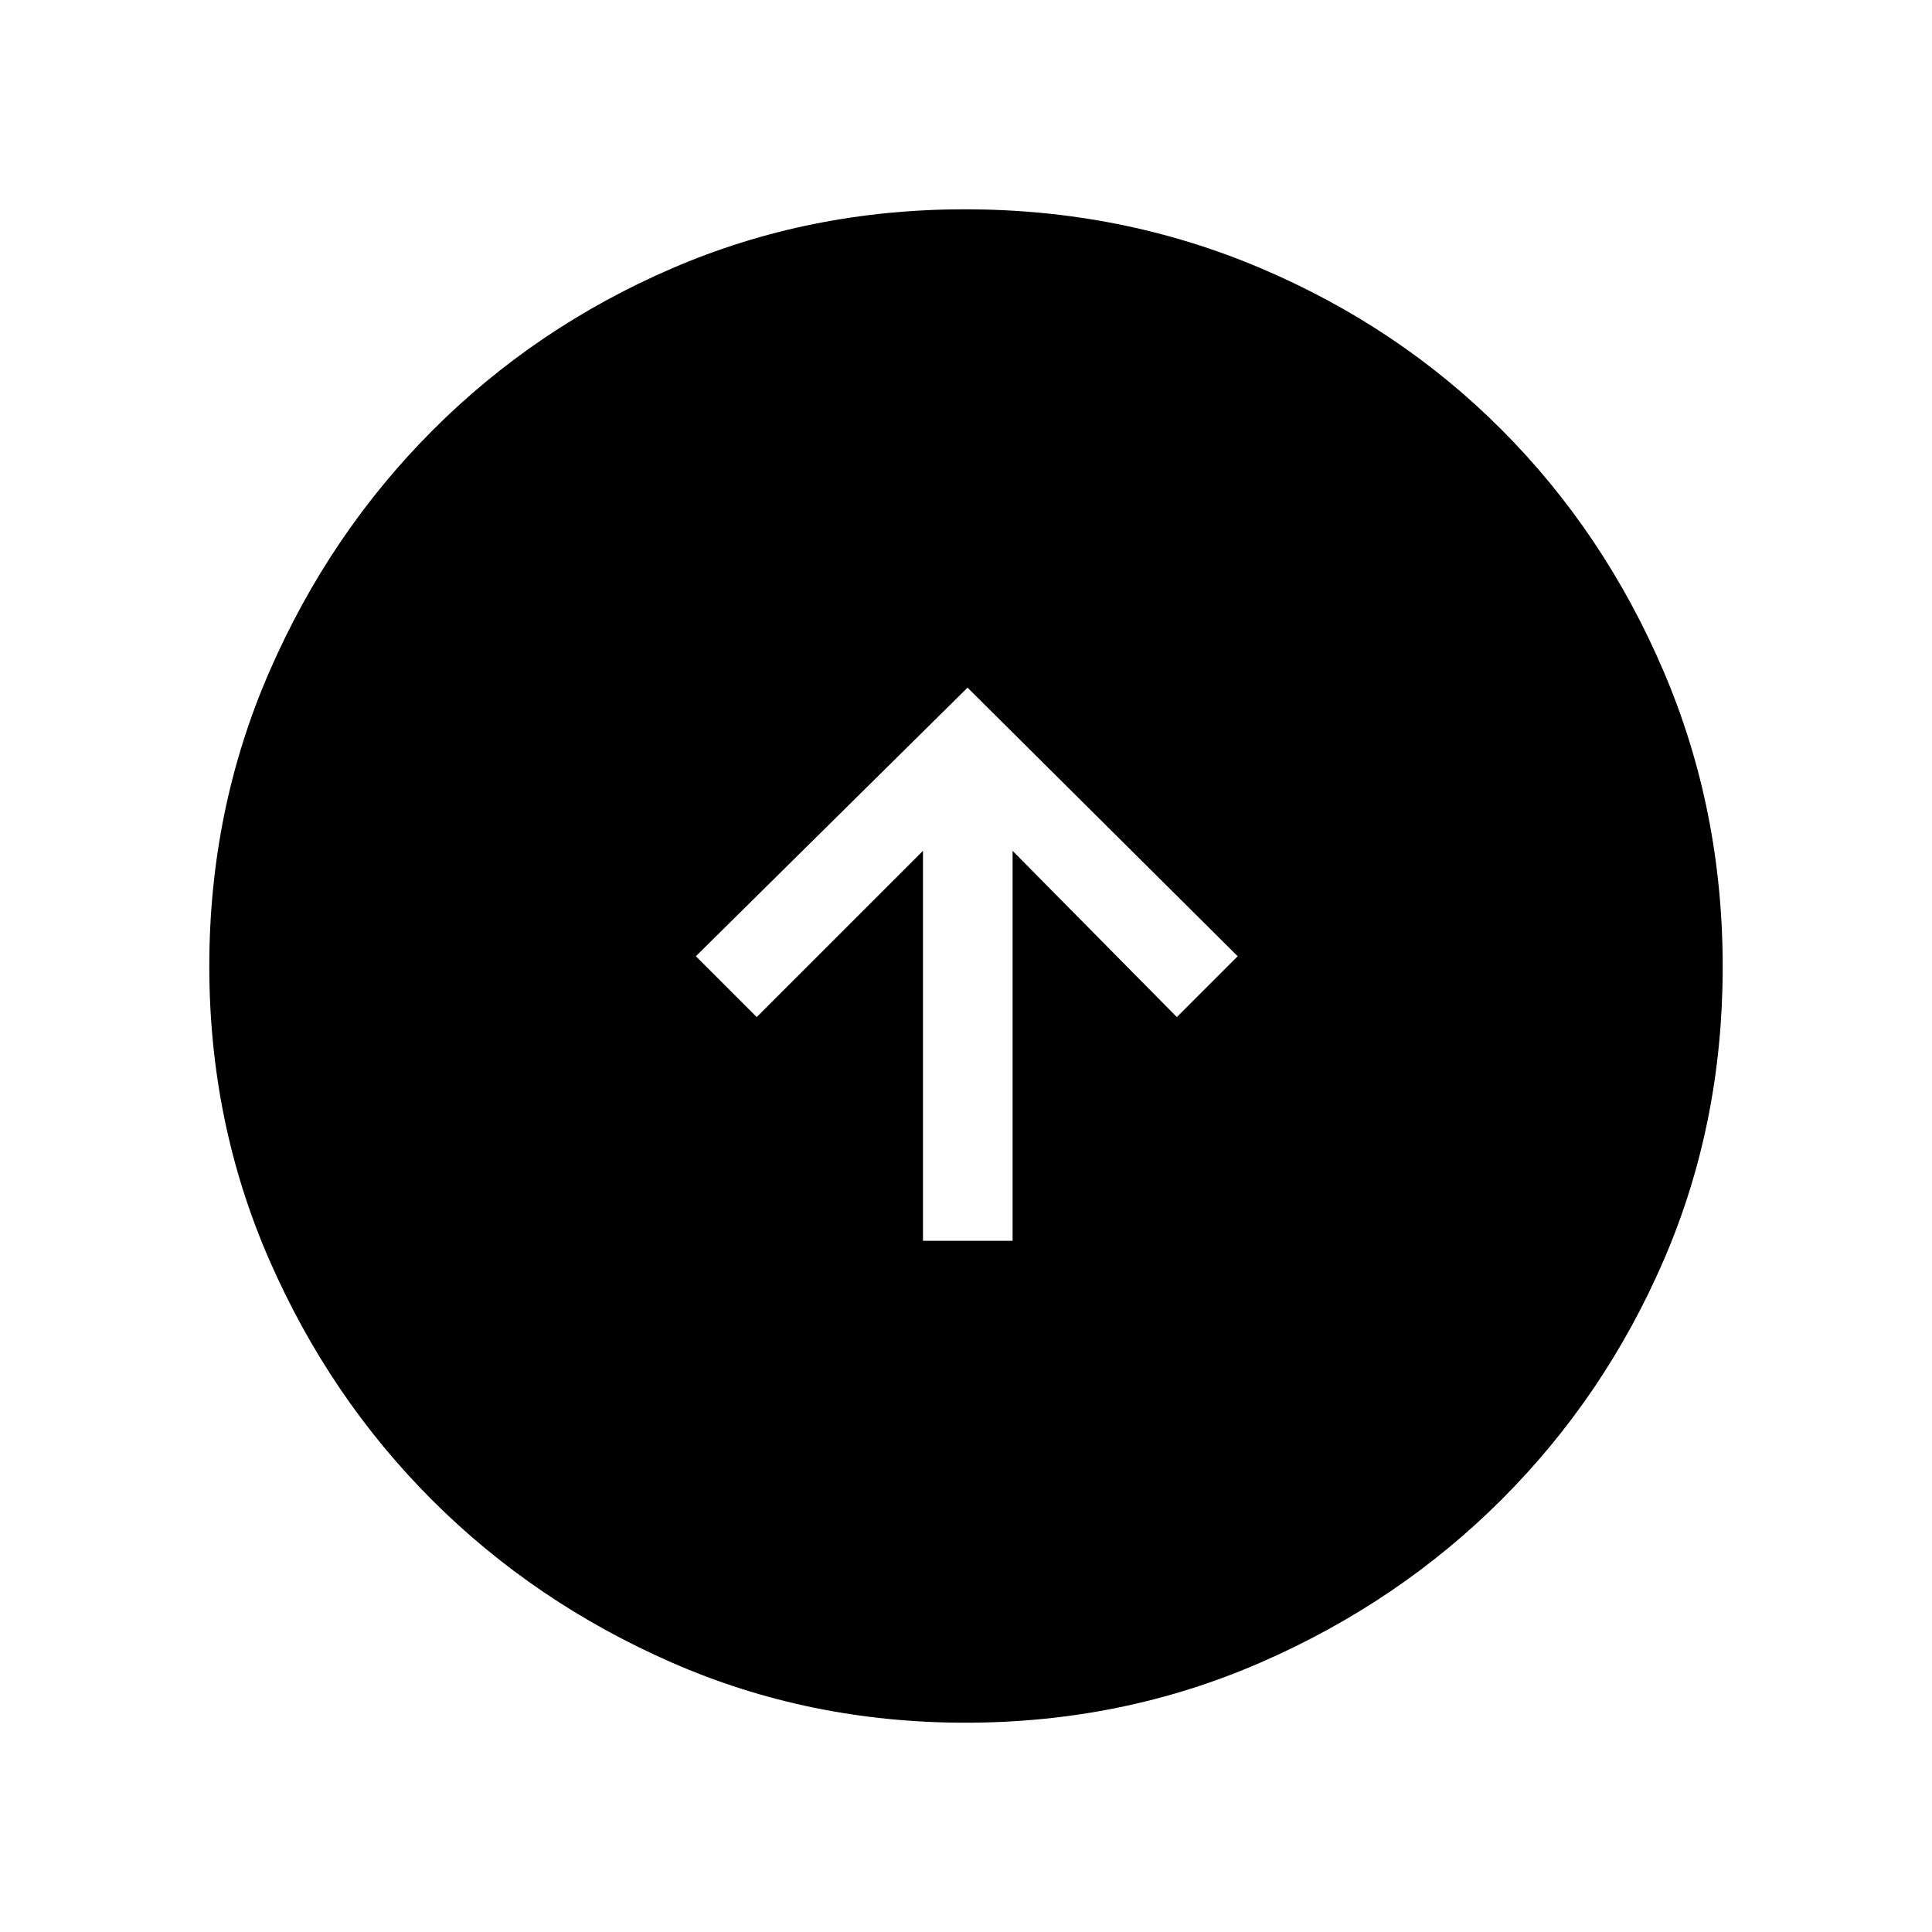 <svg xmlns="http://www.w3.org/2000/svg" height="48" viewBox="0 -960 960 960" width="48"><path d="M458.62-343.46h44.53v-193.77l81.62 82.61L615-484.85 480.77-618.31l-135 133.46L376-454.62l82.62-82.61v193.77ZM479.68-104q-77.63 0-145.82-29.86t-119.14-80.76q-50.95-50.9-80.83-119.16Q104-402.05 104-479.87q0-77.94 29.92-146.55 29.92-68.62 81.11-119.84 51.18-51.22 119.08-80.48Q402.01-856 479.42-856q78 0 146.92 29.23 68.92 29.24 119.93 80.43 51 51.18 80.36 119.9Q856-557.72 856-479.59q0 77.9-29.23 145.59-29.24 67.69-80.41 118.9-51.18 51.21-119.88 81.16Q557.79-104 479.68-104Z"/></svg>